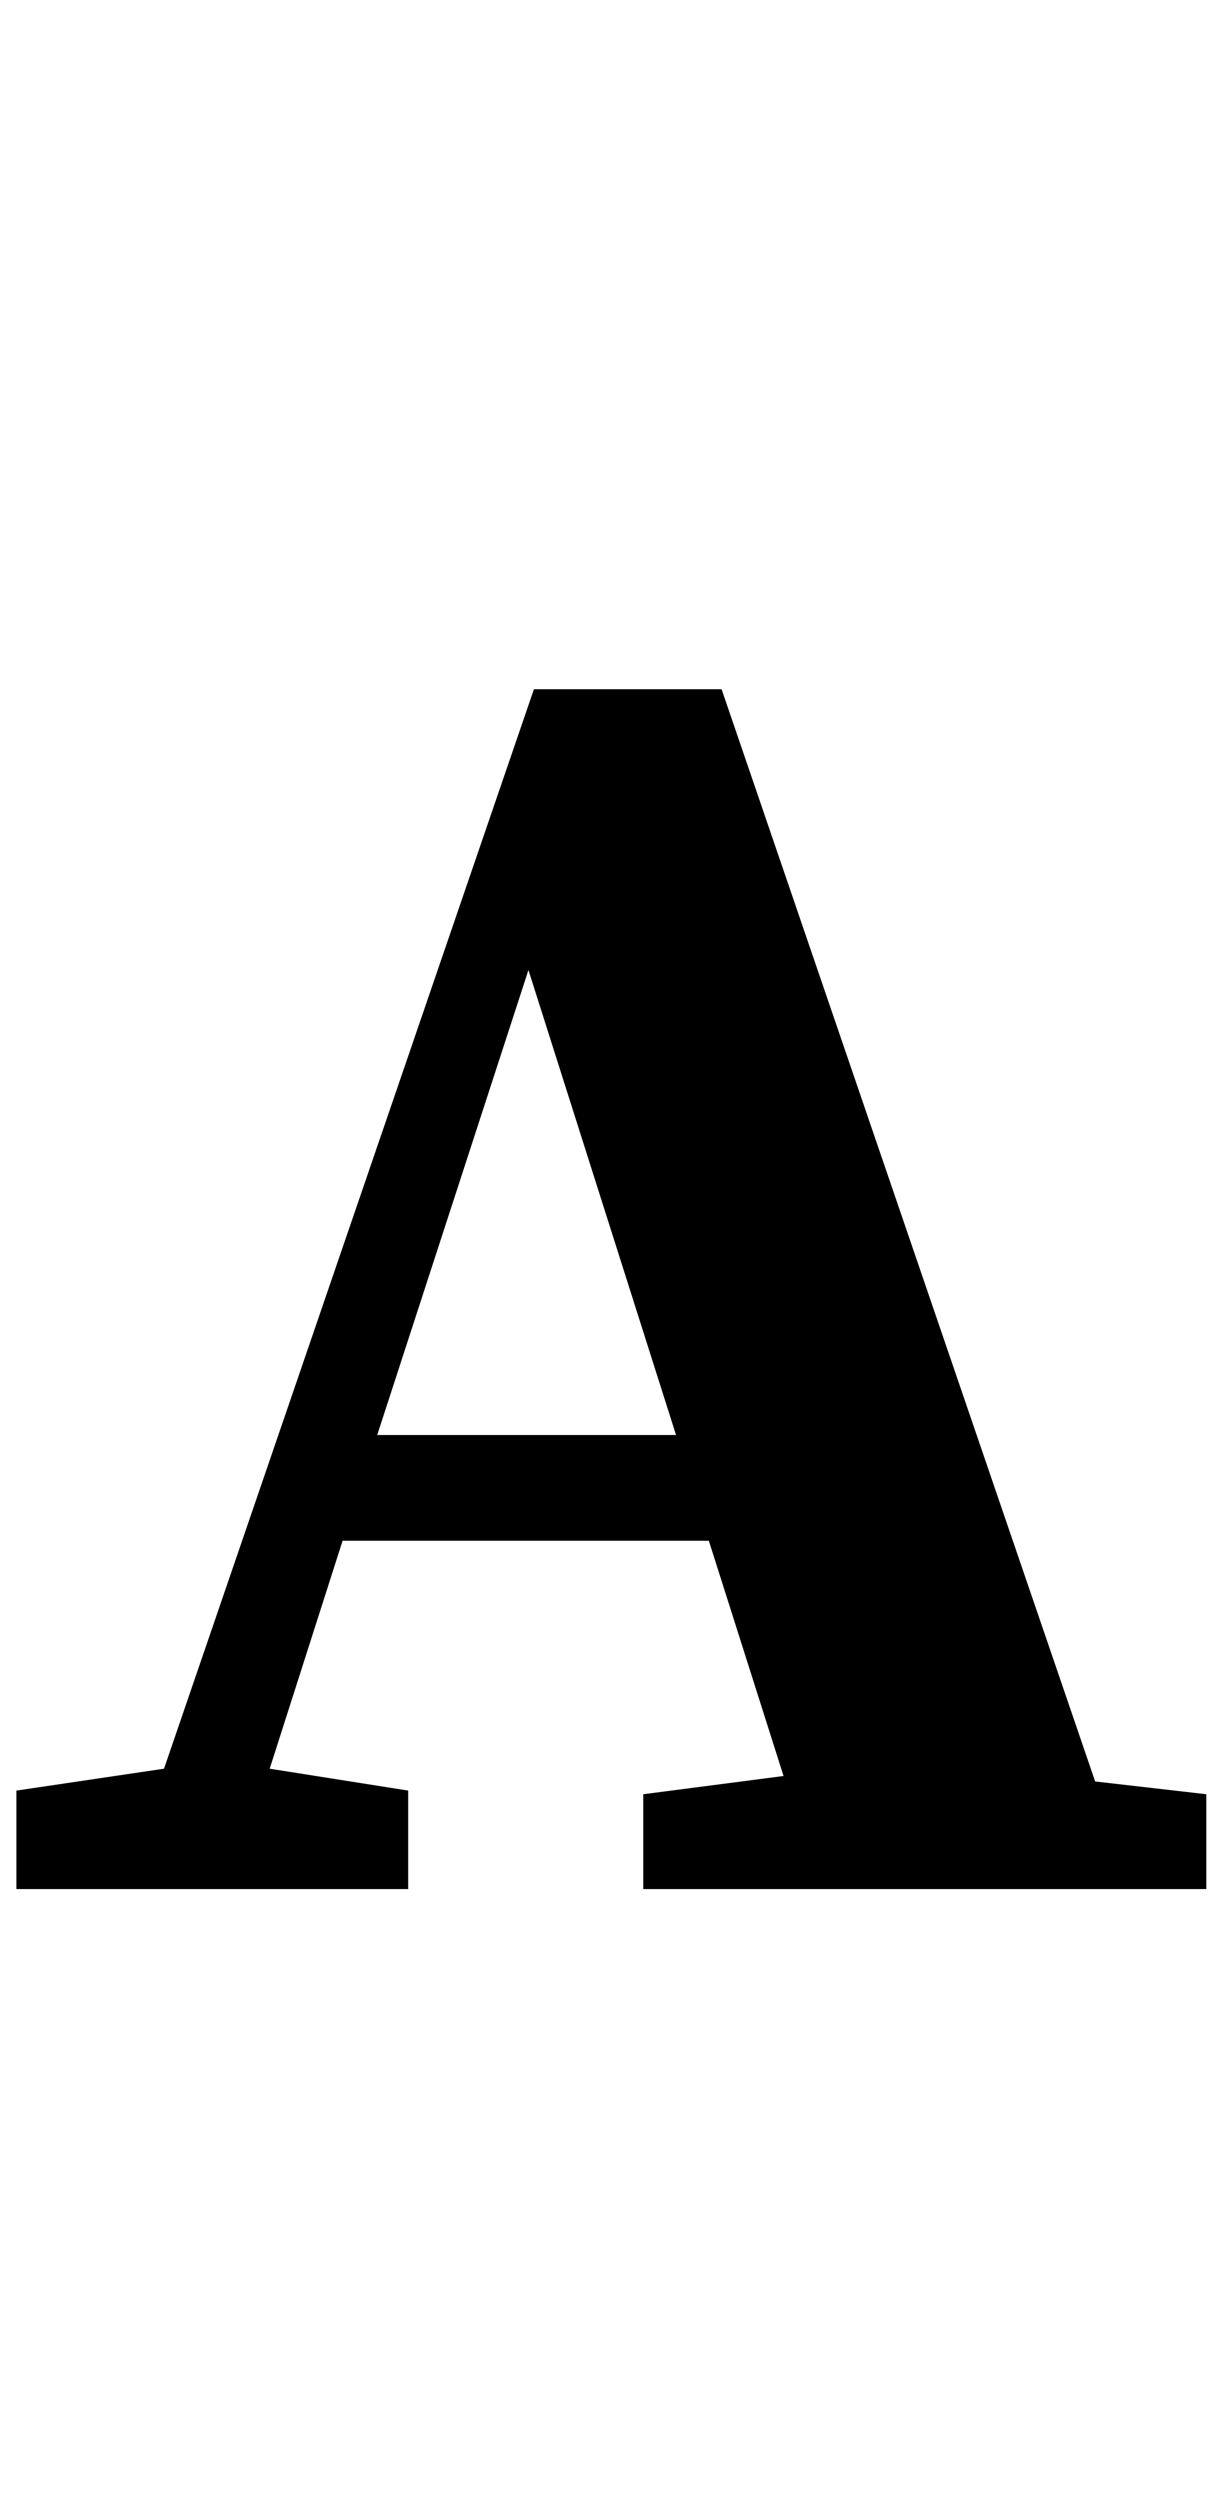 <svg xmlns="http://www.w3.org/2000/svg" viewBox="0 -1036 675 1371">
    <g transform="scale(1, -1)">
        <path d="M290 504 207 249H371ZM9 0V54L90 66L293 658H396L601 59L662 52V0H353V52L430 62L389 191H188L148 66L224 54V0Z"/>
    </g>
</svg>
